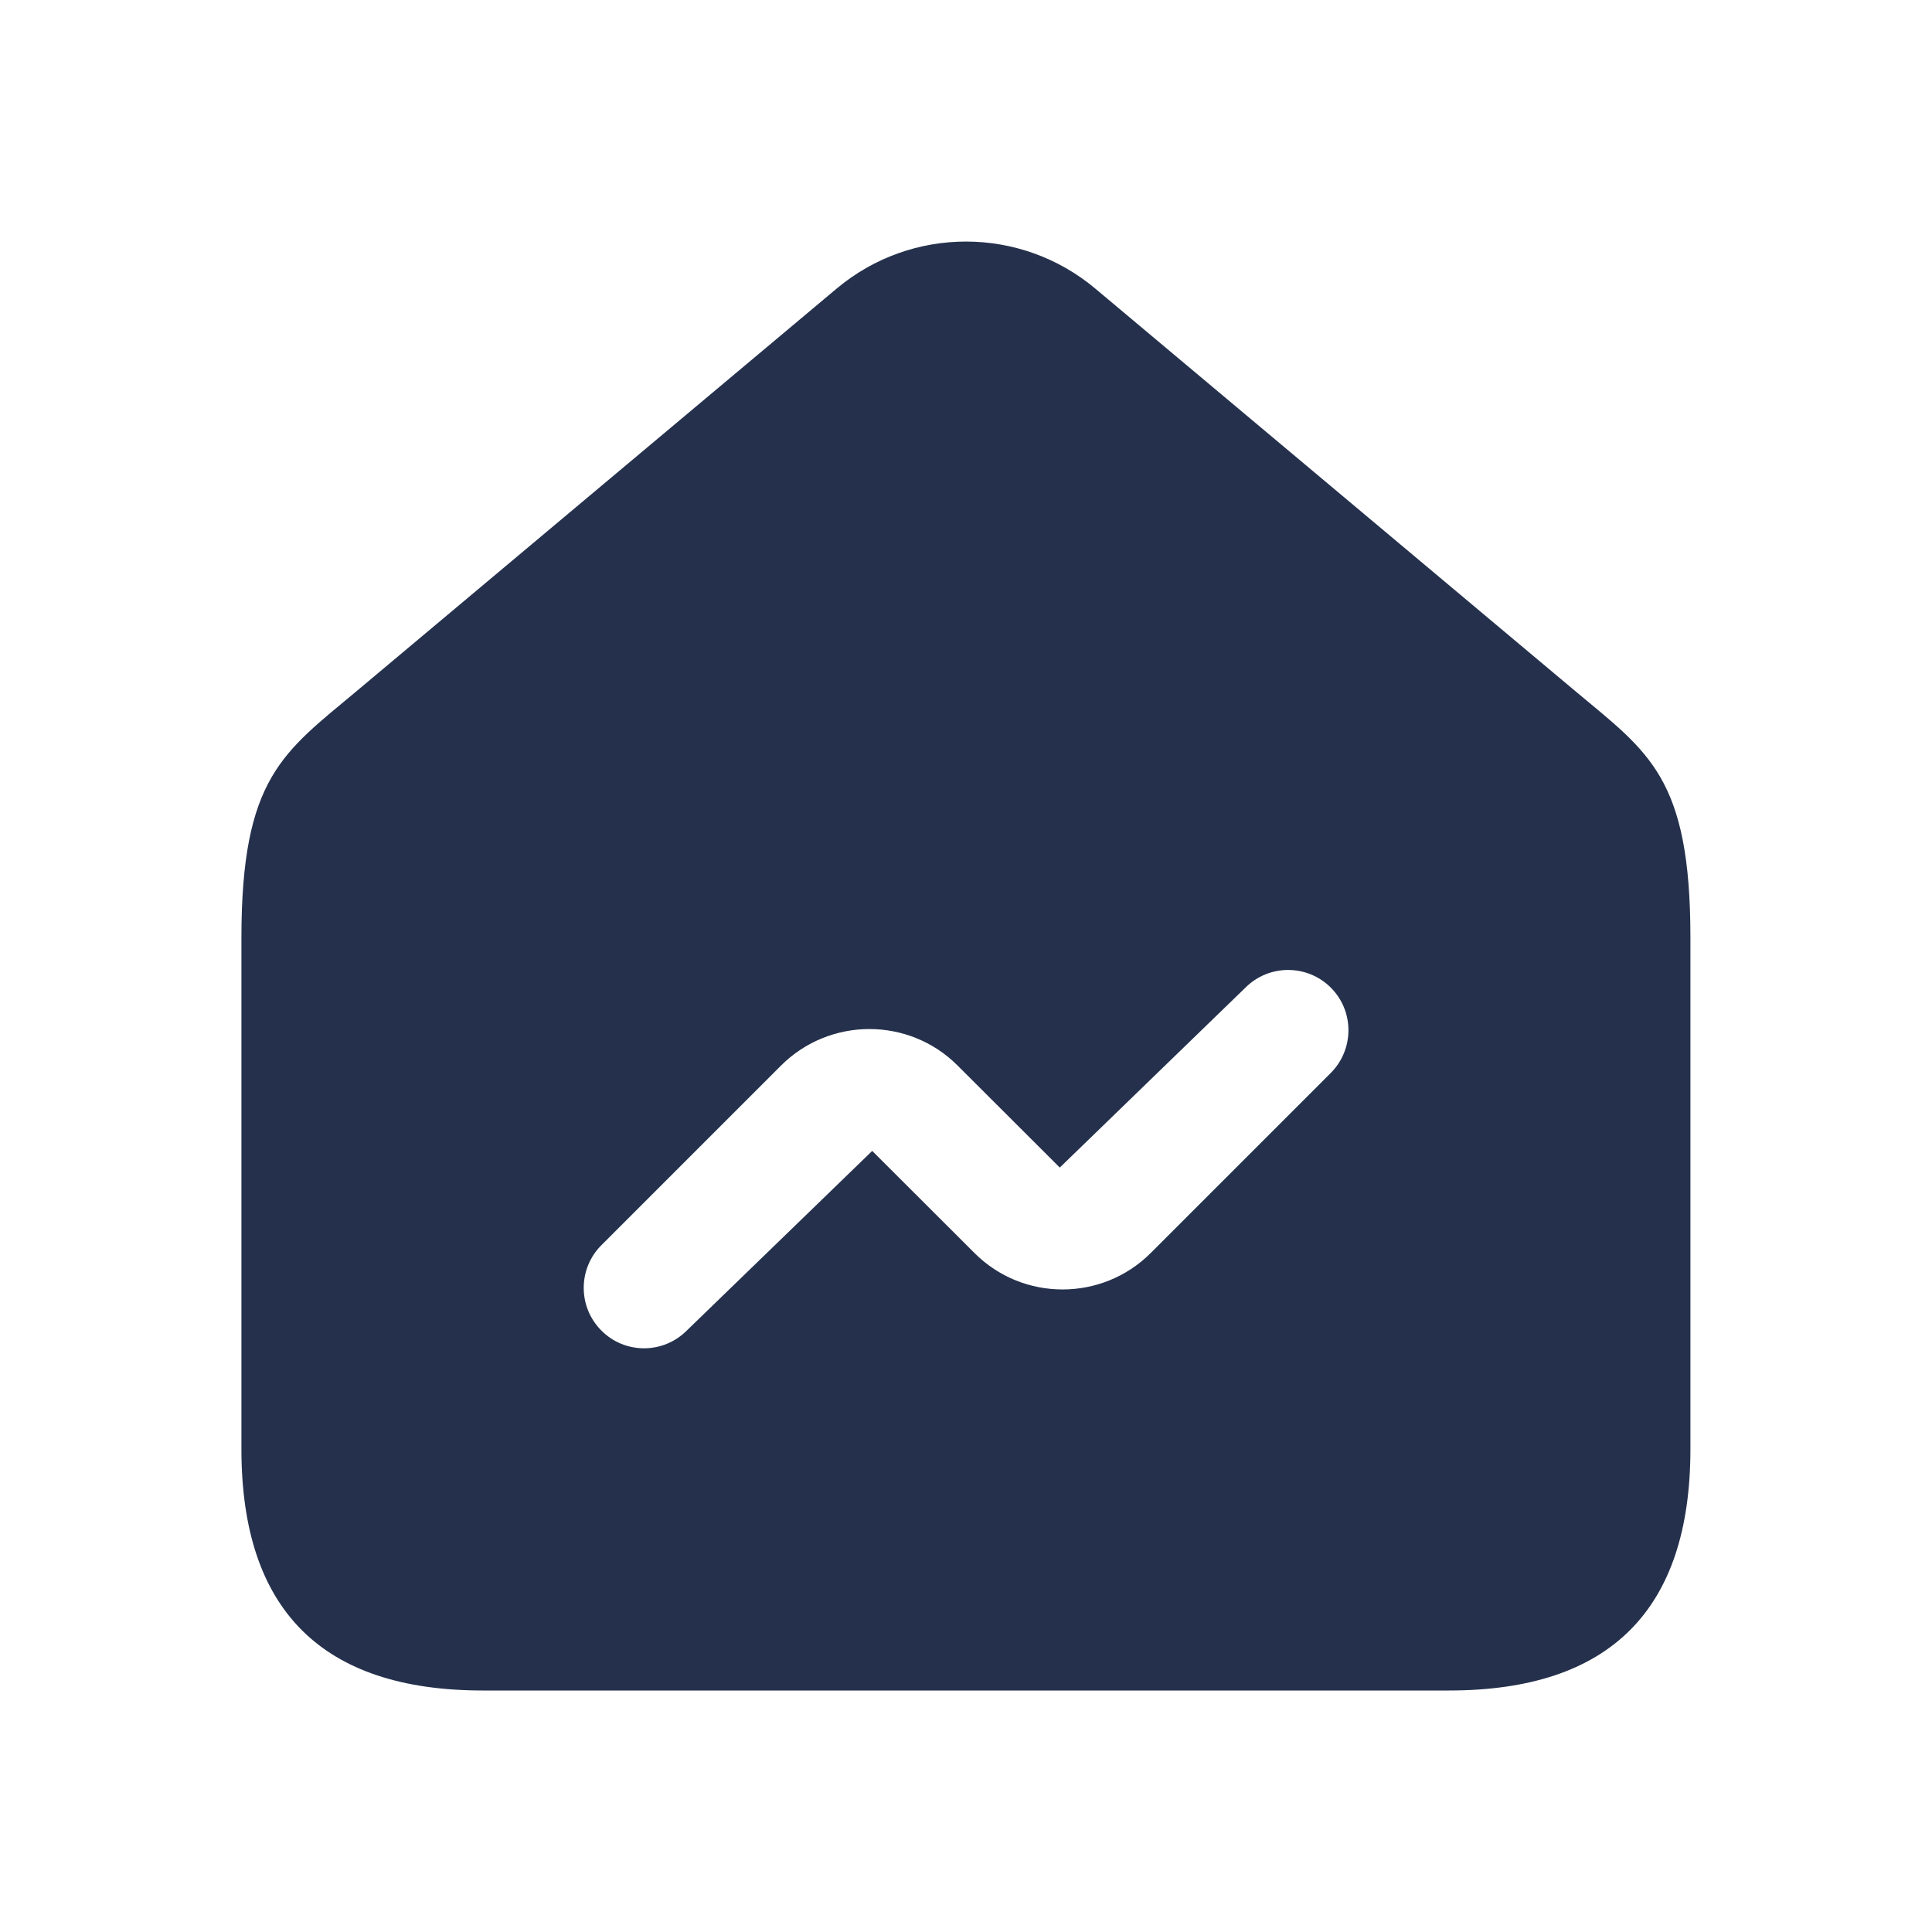 <svg width="24" height="24" view-box="0 0 24 24" fill="none" xmlns="http://www.w3.org/2000/svg">
<path fill-rule="evenodd" clip-rule="evenodd" d="M19.57 8.586L13.606 3.585C12.677 2.806 11.322 2.806 10.393 3.585L4.429 8.586C3.523 9.346 2.999 9.653 2.999 11.651V18C2.999 20 3.999 21 5.999 21H17.999C19.999 21 20.999 20 20.999 18V11.651C21 9.652 20.477 9.346 19.57 8.586ZM16.53 13.33L14.295 15.565C13.691 16.169 12.709 16.169 12.106 15.566L10.835 14.297L8.531 16.529C8.385 16.675 8.193 16.749 8.001 16.749C7.809 16.749 7.617 16.676 7.471 16.529C7.178 16.236 7.178 15.761 7.471 15.468L9.703 13.236C10.308 12.633 11.291 12.632 11.894 13.235L13.165 14.504L15.471 12.269C15.764 11.976 16.239 11.976 16.532 12.269C16.825 12.562 16.823 13.037 16.53 13.33Z" fill="#25314C"/>
</svg>
